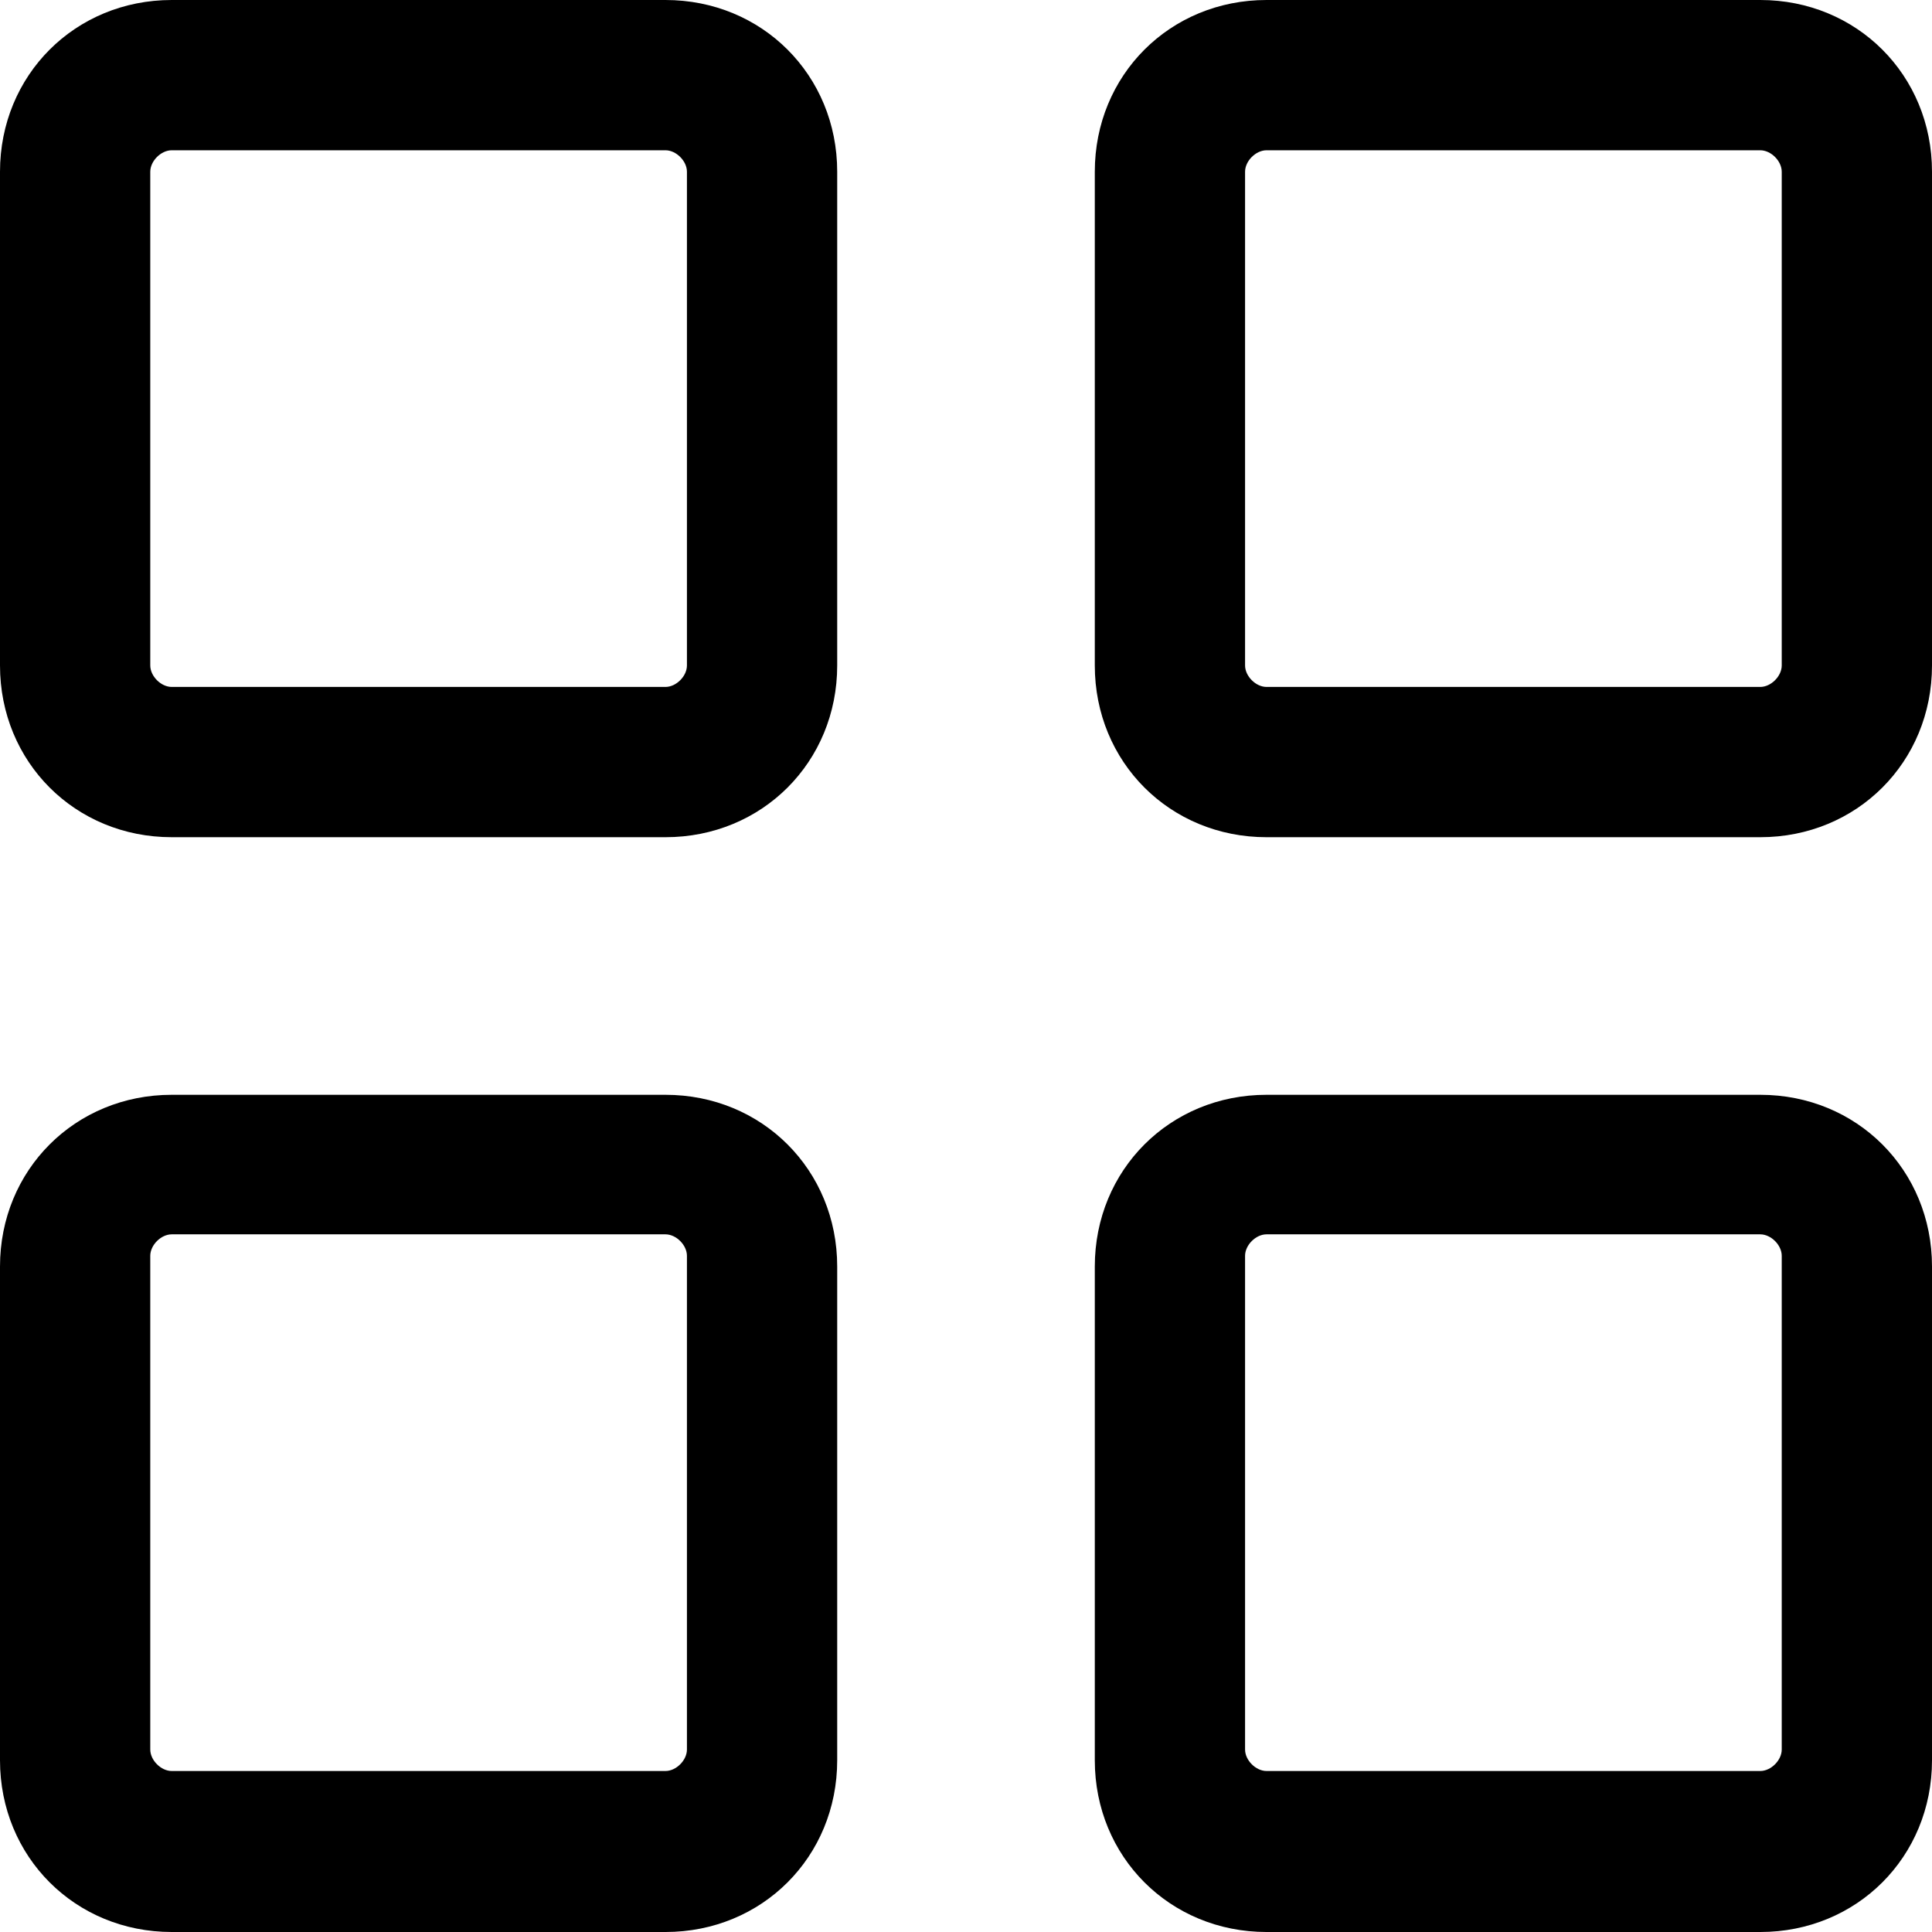 <?xml version="1.0" encoding="utf-8"?>
<!-- Generator: Adobe Illustrator 23.0.0, SVG Export Plug-In . SVG Version: 6.00 Build 0)  -->
<svg version="1.1" id="Layer_1" xmlns="http://www.w3.org/2000/svg" xmlns:xlink="http://www.w3.org/1999/xlink" x="0px" y="0px"
	 width="18px" height="18px" viewBox="0 0 18 18" style="enable-background:new 0 0 18 18;" xml:space="preserve">
<style type="text/css">
	.st0{fill-rule:evenodd;clip-rule:evenodd;}
</style>
<path class="st0" d="M1.6,1.4c-0.1,0-0.2,0.1-0.2,0.2v4.6c0,0.1,0.1,0.2,0.2,0.2h4.6c0.1,0,0.2-0.1,0.2-0.2V1.6
	c0-0.1-0.1-0.2-0.2-0.2H1.6z M0,1.6C0,0.7,0.7,0,1.6,0h4.6c0.9,0,1.6,0.7,1.6,1.6v4.6c0,0.9-0.7,1.6-1.6,1.6H1.6
	C0.7,7.8,0,7.1,0,6.2V1.6z"/>
<path class="st0" d="M1.6,11.5c-0.1,0-0.2,0.1-0.2,0.2v4.6c0,0.1,0.1,0.2,0.2,0.2h4.6c0.1,0,0.2-0.1,0.2-0.2v-4.6
	c0-0.1-0.1-0.2-0.2-0.2H1.6z M0,11.8c0-0.9,0.7-1.6,1.6-1.6h4.6c0.9,0,1.6,0.7,1.6,1.6v4.6c0,0.9-0.7,1.6-1.6,1.6H1.6
	C0.7,18,0,17.3,0,16.4V11.8z"/>
<path class="st0" d="M11.8,1.4c-0.1,0-0.2,0.1-0.2,0.2v4.6c0,0.1,0.1,0.2,0.2,0.2h4.6c0.1,0,0.2-0.1,0.2-0.2V1.6
	c0-0.1-0.1-0.2-0.2-0.2H11.8z M10.2,1.6c0-0.9,0.7-1.6,1.6-1.6h4.6C17.3,0,18,0.7,18,1.6v4.6c0,0.9-0.7,1.6-1.6,1.6h-4.6
	c-0.9,0-1.6-0.7-1.6-1.6V1.6z"/>
<path class="st0" d="M11.8,11.5c-0.1,0-0.2,0.1-0.2,0.2v4.6c0,0.1,0.1,0.2,0.2,0.2h4.6c0.1,0,0.2-0.1,0.2-0.2v-4.6
	c0-0.1-0.1-0.2-0.2-0.2H11.8z M10.2,11.8c0-0.9,0.7-1.6,1.6-1.6h4.6c0.9,0,1.6,0.7,1.6,1.6v4.6c0,0.9-0.7,1.6-1.6,1.6h-4.6
	c-0.9,0-1.6-0.7-1.6-1.6V11.8z"/>
</svg>
